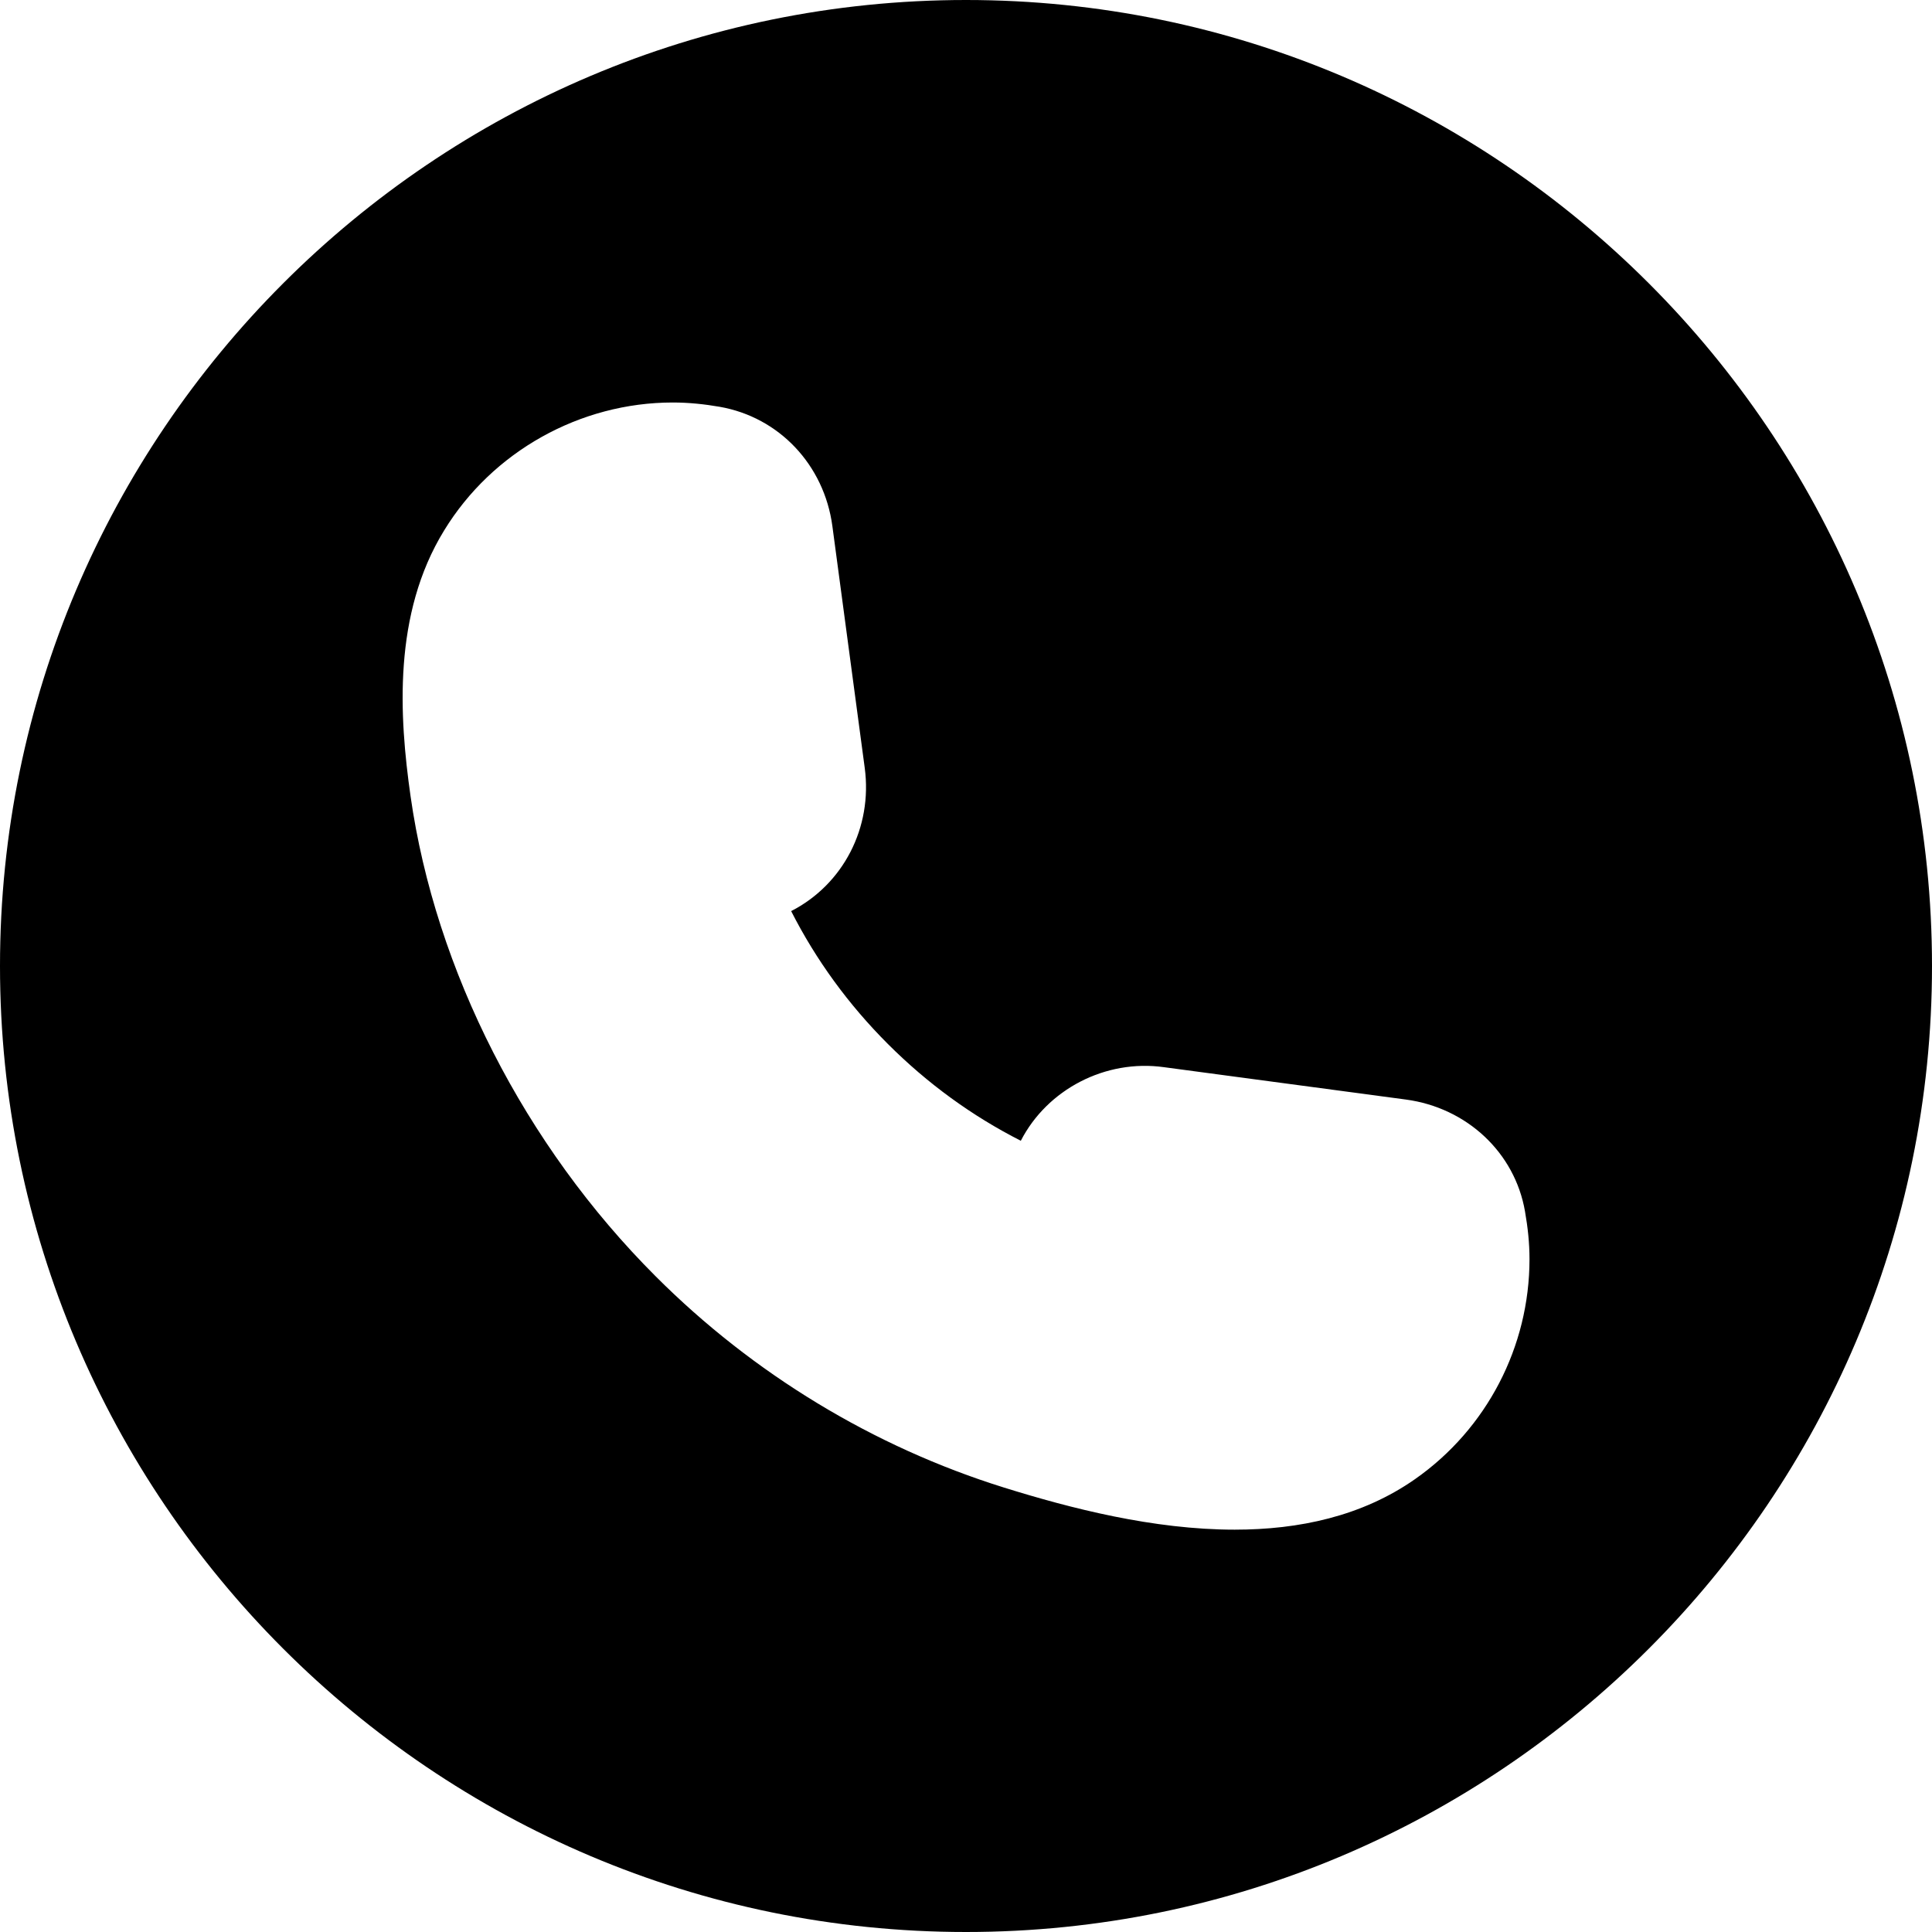 <svg xmlns="http://www.w3.org/2000/svg" enable-background="new 0 0 24 24" viewBox="0 0 24 24" width="256" height="256"><path d="m12 0c-6.617 0-12 5.383-12 12s5.383 12 12 12 12-5.383 12-12-5.383-12-12-12zm5.58 18.373c-.662.464-1.446.629-2.242.629-1.012 0-2.042-.266-2.866-.523-1.62-.505-3.117-1.413-4.327-2.624-1.627-1.626-2.737-3.801-3.045-5.965-.141-.991-.221-2.262.417-3.3.599-.981 1.689-1.59 2.841-1.59.201 0 .394.021.58.053.742.129 1.3.724 1.402 1.482l.402 3.004c.099.741-.267 1.448-.914 1.779.309.608.712 1.161 1.202 1.651s1.043.893 1.651 1.202c.328-.638 1.05-1.016 1.779-.914l3.005.402c.758.102 1.353.66 1.479 1.389.035.199.056.392.056.593 0 1.088-.531 2.109-1.42 2.732z" fill="currentColor" class="color000 svgShape"></path></svg>